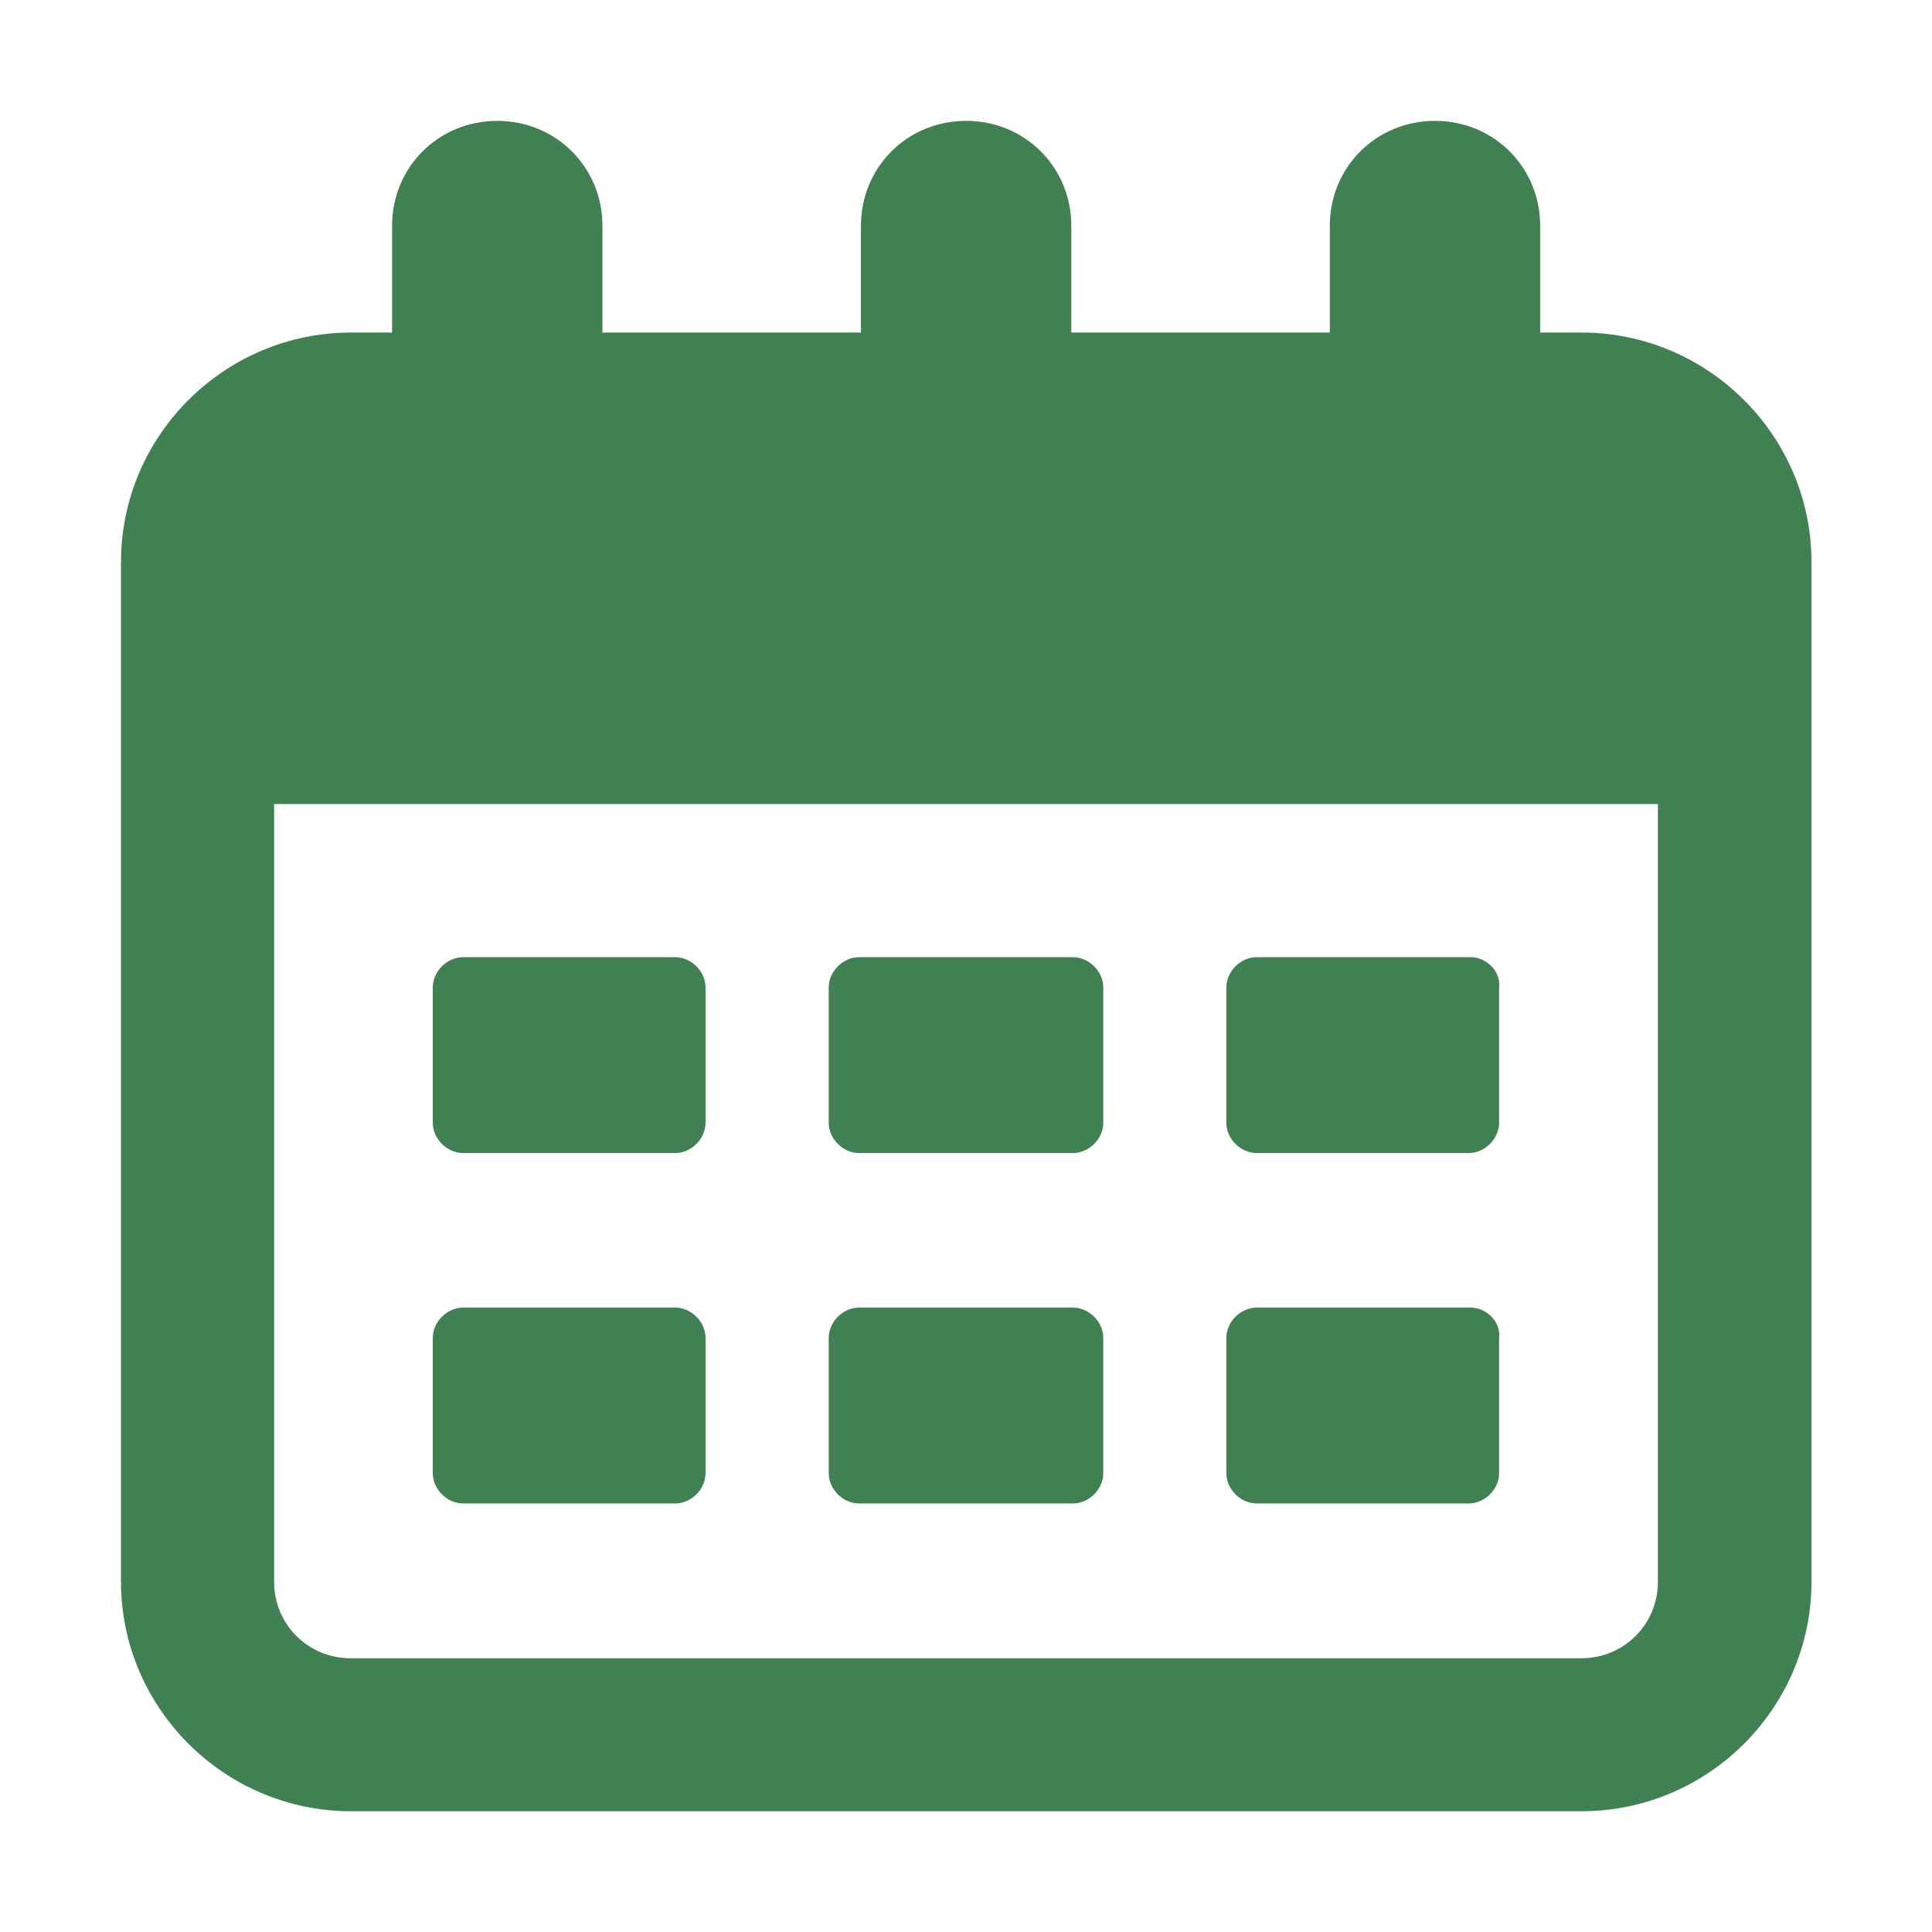 <svg fill="none" height="16" viewBox="0 0 16 16" width="16" xmlns="http://www.w3.org/2000/svg"><g fill="#408053"><path d="m13.095 2.754h-.34v-.884c0-.486-.384-.869-.871-.869-.487 0-.871.383-.871.869v.884h-2.141v-.884c0-.486-.384-.869-.871-.869-.487 0-.871.383-.871.869v.884h-2.141v-.884c0-.486-.384-.869-.871-.869-.487 0-.871.383-.871.869v.884h-.34c-1.049 0-1.905.855-1.905 1.901v8.444c0 1.046.857 1.901 1.905 1.901h10.19c1.049 0 1.905-.855 1.905-1.901v-8.444c0-1.046-.857-1.901-1.905-1.901zm0 10.979h-10.19c-.354 0-.635-.28-.635-.634l-0-6.44h11.46v6.44c0.0.354-.281.634-.635.634z"/><path d="m5.592 7.927h-1.757c-.133 0-.251.118-.251.251v1.12c0 .133.118.251.251.251h1.757c.133 0 .251-.118.251-.251v-1.12c0-.133-.118-.251-.251-.251z"/><path d="m8.886 7.927h-1.772c-.133 0-.251.118-.251.251v1.12c0 .133.118.251.251.251l1.772 0c.133 0 .251-.118.251-.251v-1.12c0-.133-.118-.251-.251-.251z"/><path d="m12.179 7.927h-1.772c-.133 0-.251.118-.251.251v1.12c0 .133.118.251.251.251h1.757c.133 0 .251-.118.251-.251v-1.12c.015-.133-.103-.251-.236-.251z"/><path d="m5.592 10.829h-1.757c-.133 0-.251.118-.251.251v1.12c0 .133.118.251.251.251h1.757c.133 0 .251-.118.251-.251v-1.12c0-.133-.118-.251-.251-.251z"/><path d="m8.886 10.829h-1.772c-.133 0-.251.118-.251.251v1.12c0 .133.118.251.251.251l1.772 0c.133 0 .251-.118.251-.251v-1.12c0-.133-.118-.251-.251-.251z"/><path d="m12.179 10.829h-1.772c-.133 0-.251.118-.251.251v1.12c0 .133.118.251.251.251h1.757c.133 0 .251-.118.251-.251v-1.12c.015-.133-.103-.251-.236-.251z"/></g></svg>